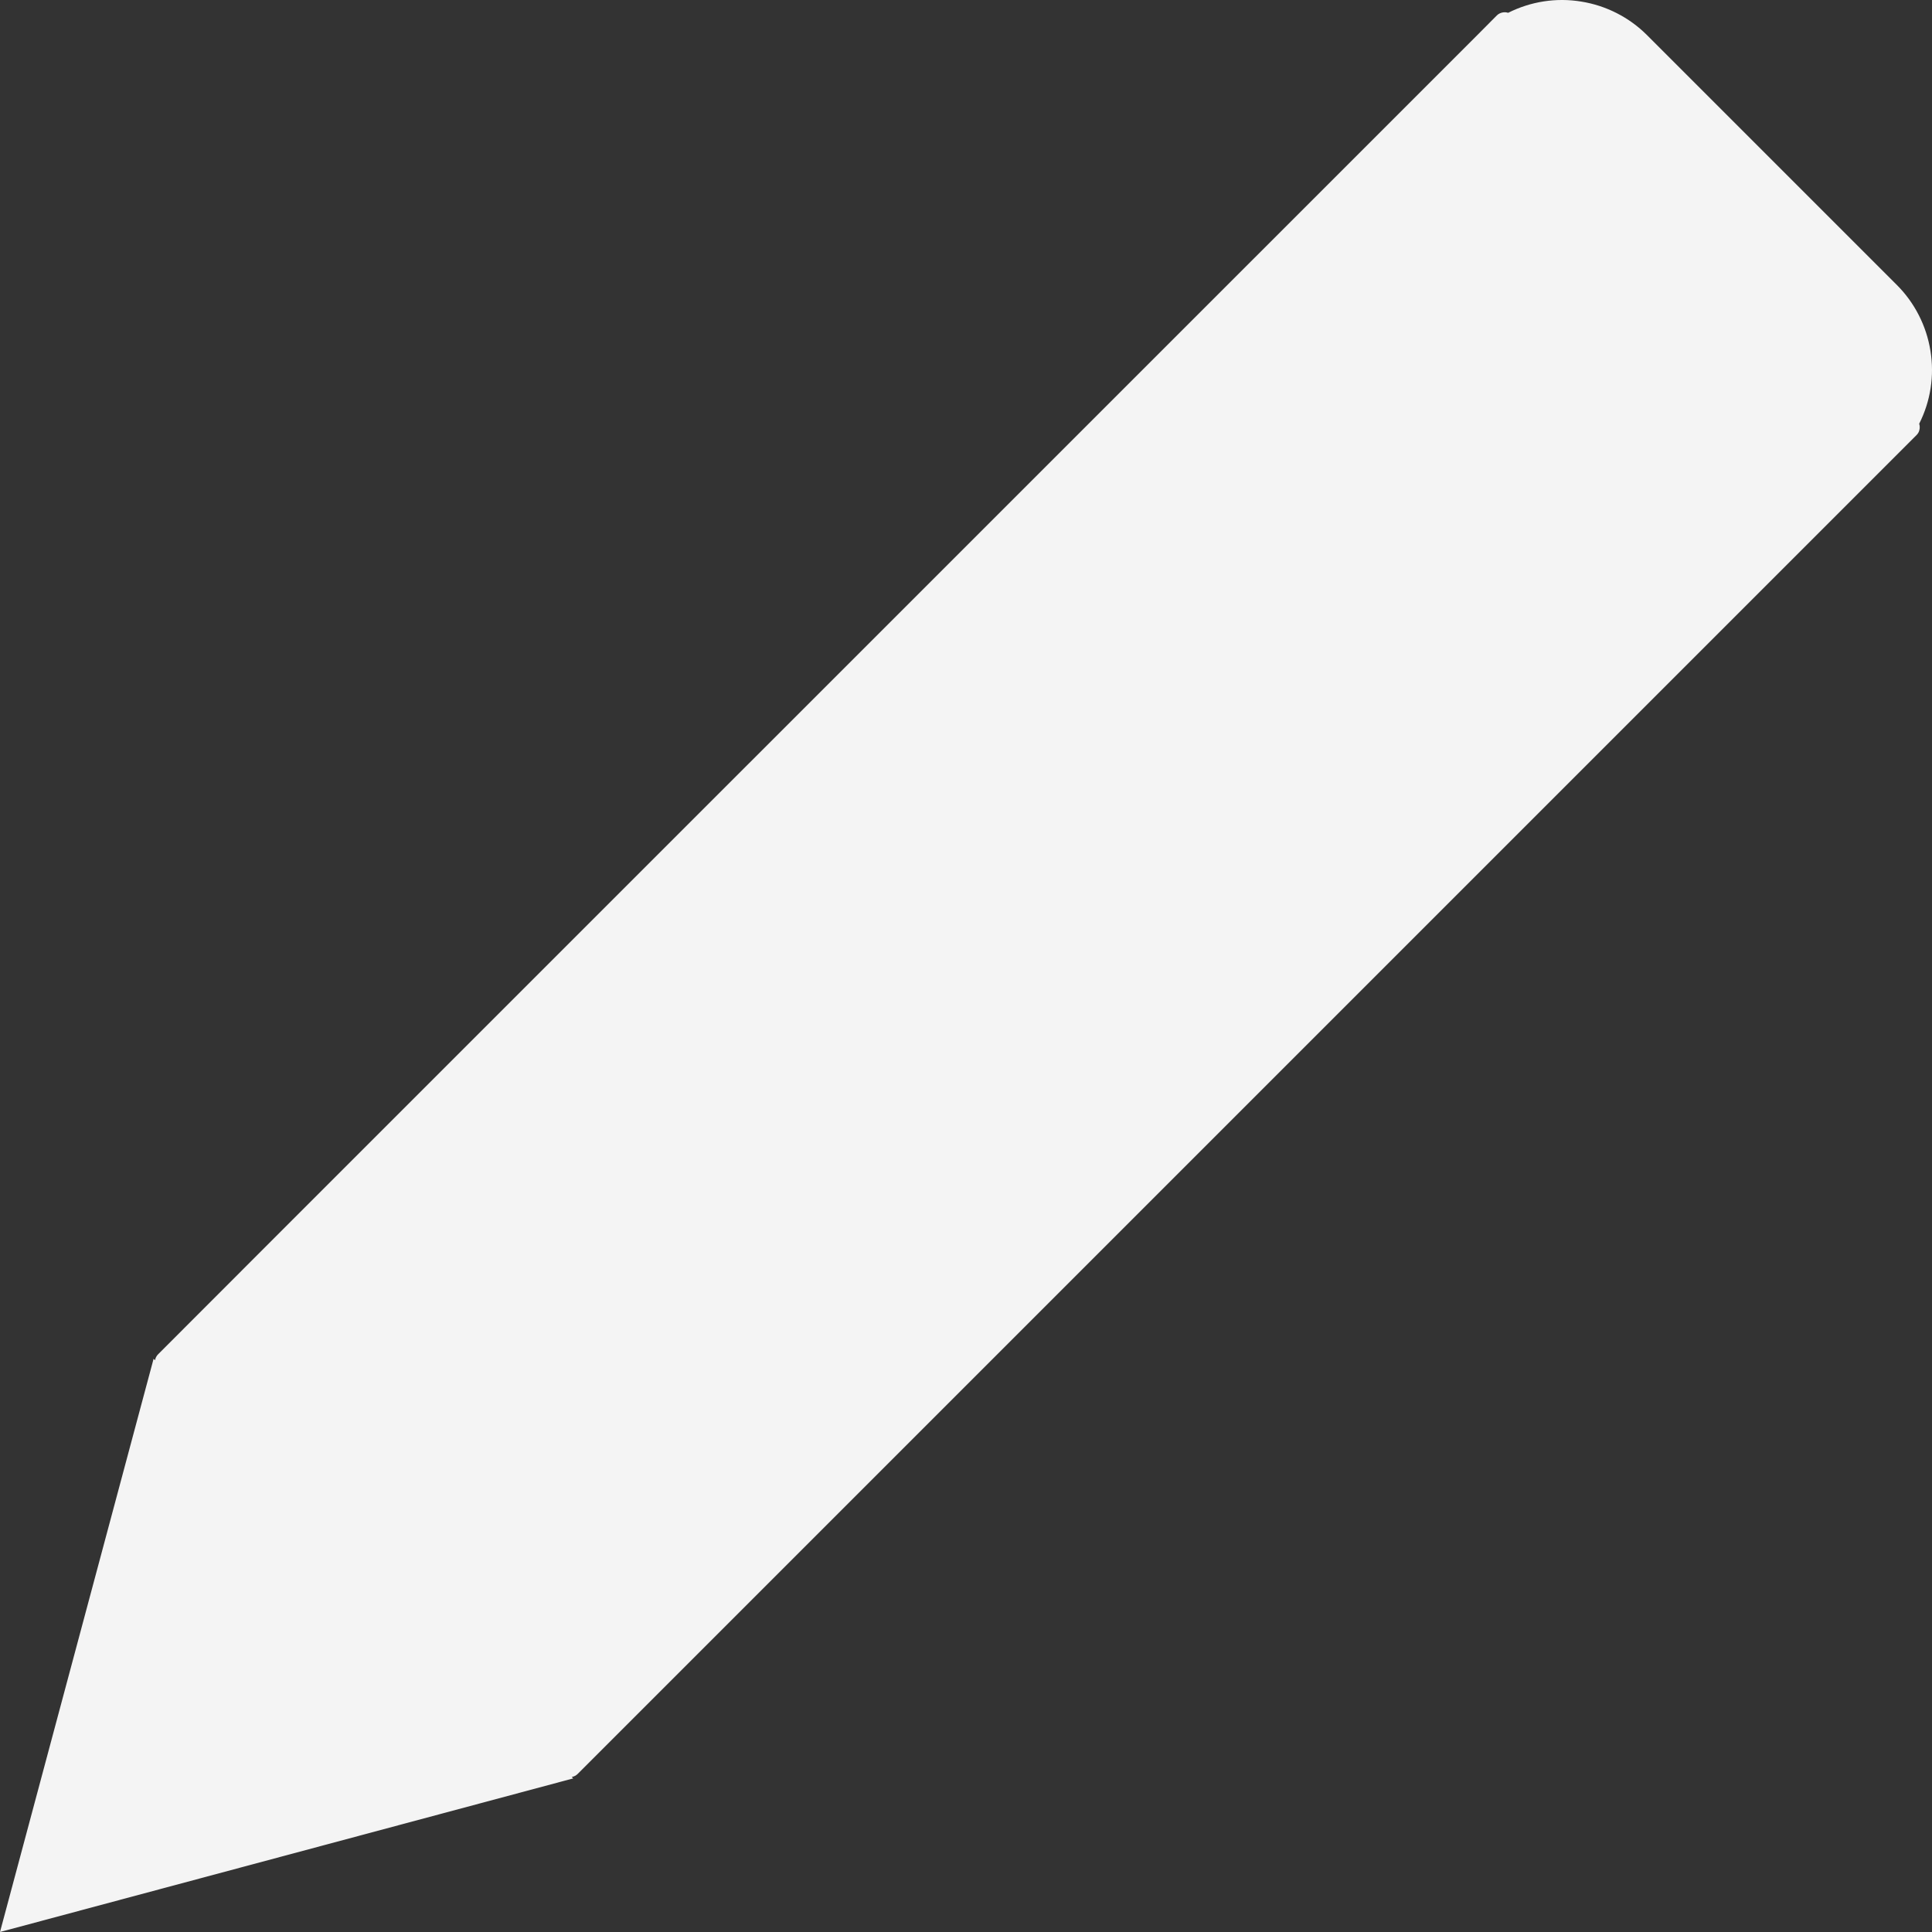 <svg width="16" height="16" viewBox="0 0 16 16" fill="none" xmlns="http://www.w3.org/2000/svg">
<rect x="0" y="0" width="16" height="16" fill="#333333" stroke="none"/>
<g clip-path="url(#clip0)">
<path d="M15.709 2.36L13.64 0.291C13.492 0.143 13.301 0.046 13.095 0.013C12.888 -0.021 12.677 0.012 12.49 0.106C12.474 0.101 12.457 0.1 12.44 0.104C12.423 0.108 12.408 0.116 12.396 0.128L12.234 0.291L2.421 10.103L1.309 11.216C1.296 11.229 1.287 11.246 1.284 11.265L1.272 11.253L0 16L4.747 14.728L4.735 14.716C4.754 14.713 4.771 14.704 4.784 14.691L15.872 3.603C15.884 3.591 15.893 3.576 15.896 3.559C15.9 3.543 15.899 3.526 15.894 3.509C15.988 3.323 16.021 3.111 15.987 2.905C15.954 2.699 15.857 2.508 15.709 2.36V2.36Z" fill="#F4F4F4"/>
</g>
<defs>
<clipPath id="clip0">
<rect width="16" height="16" fill="white"/>
</clipPath>
</defs>
</svg>
